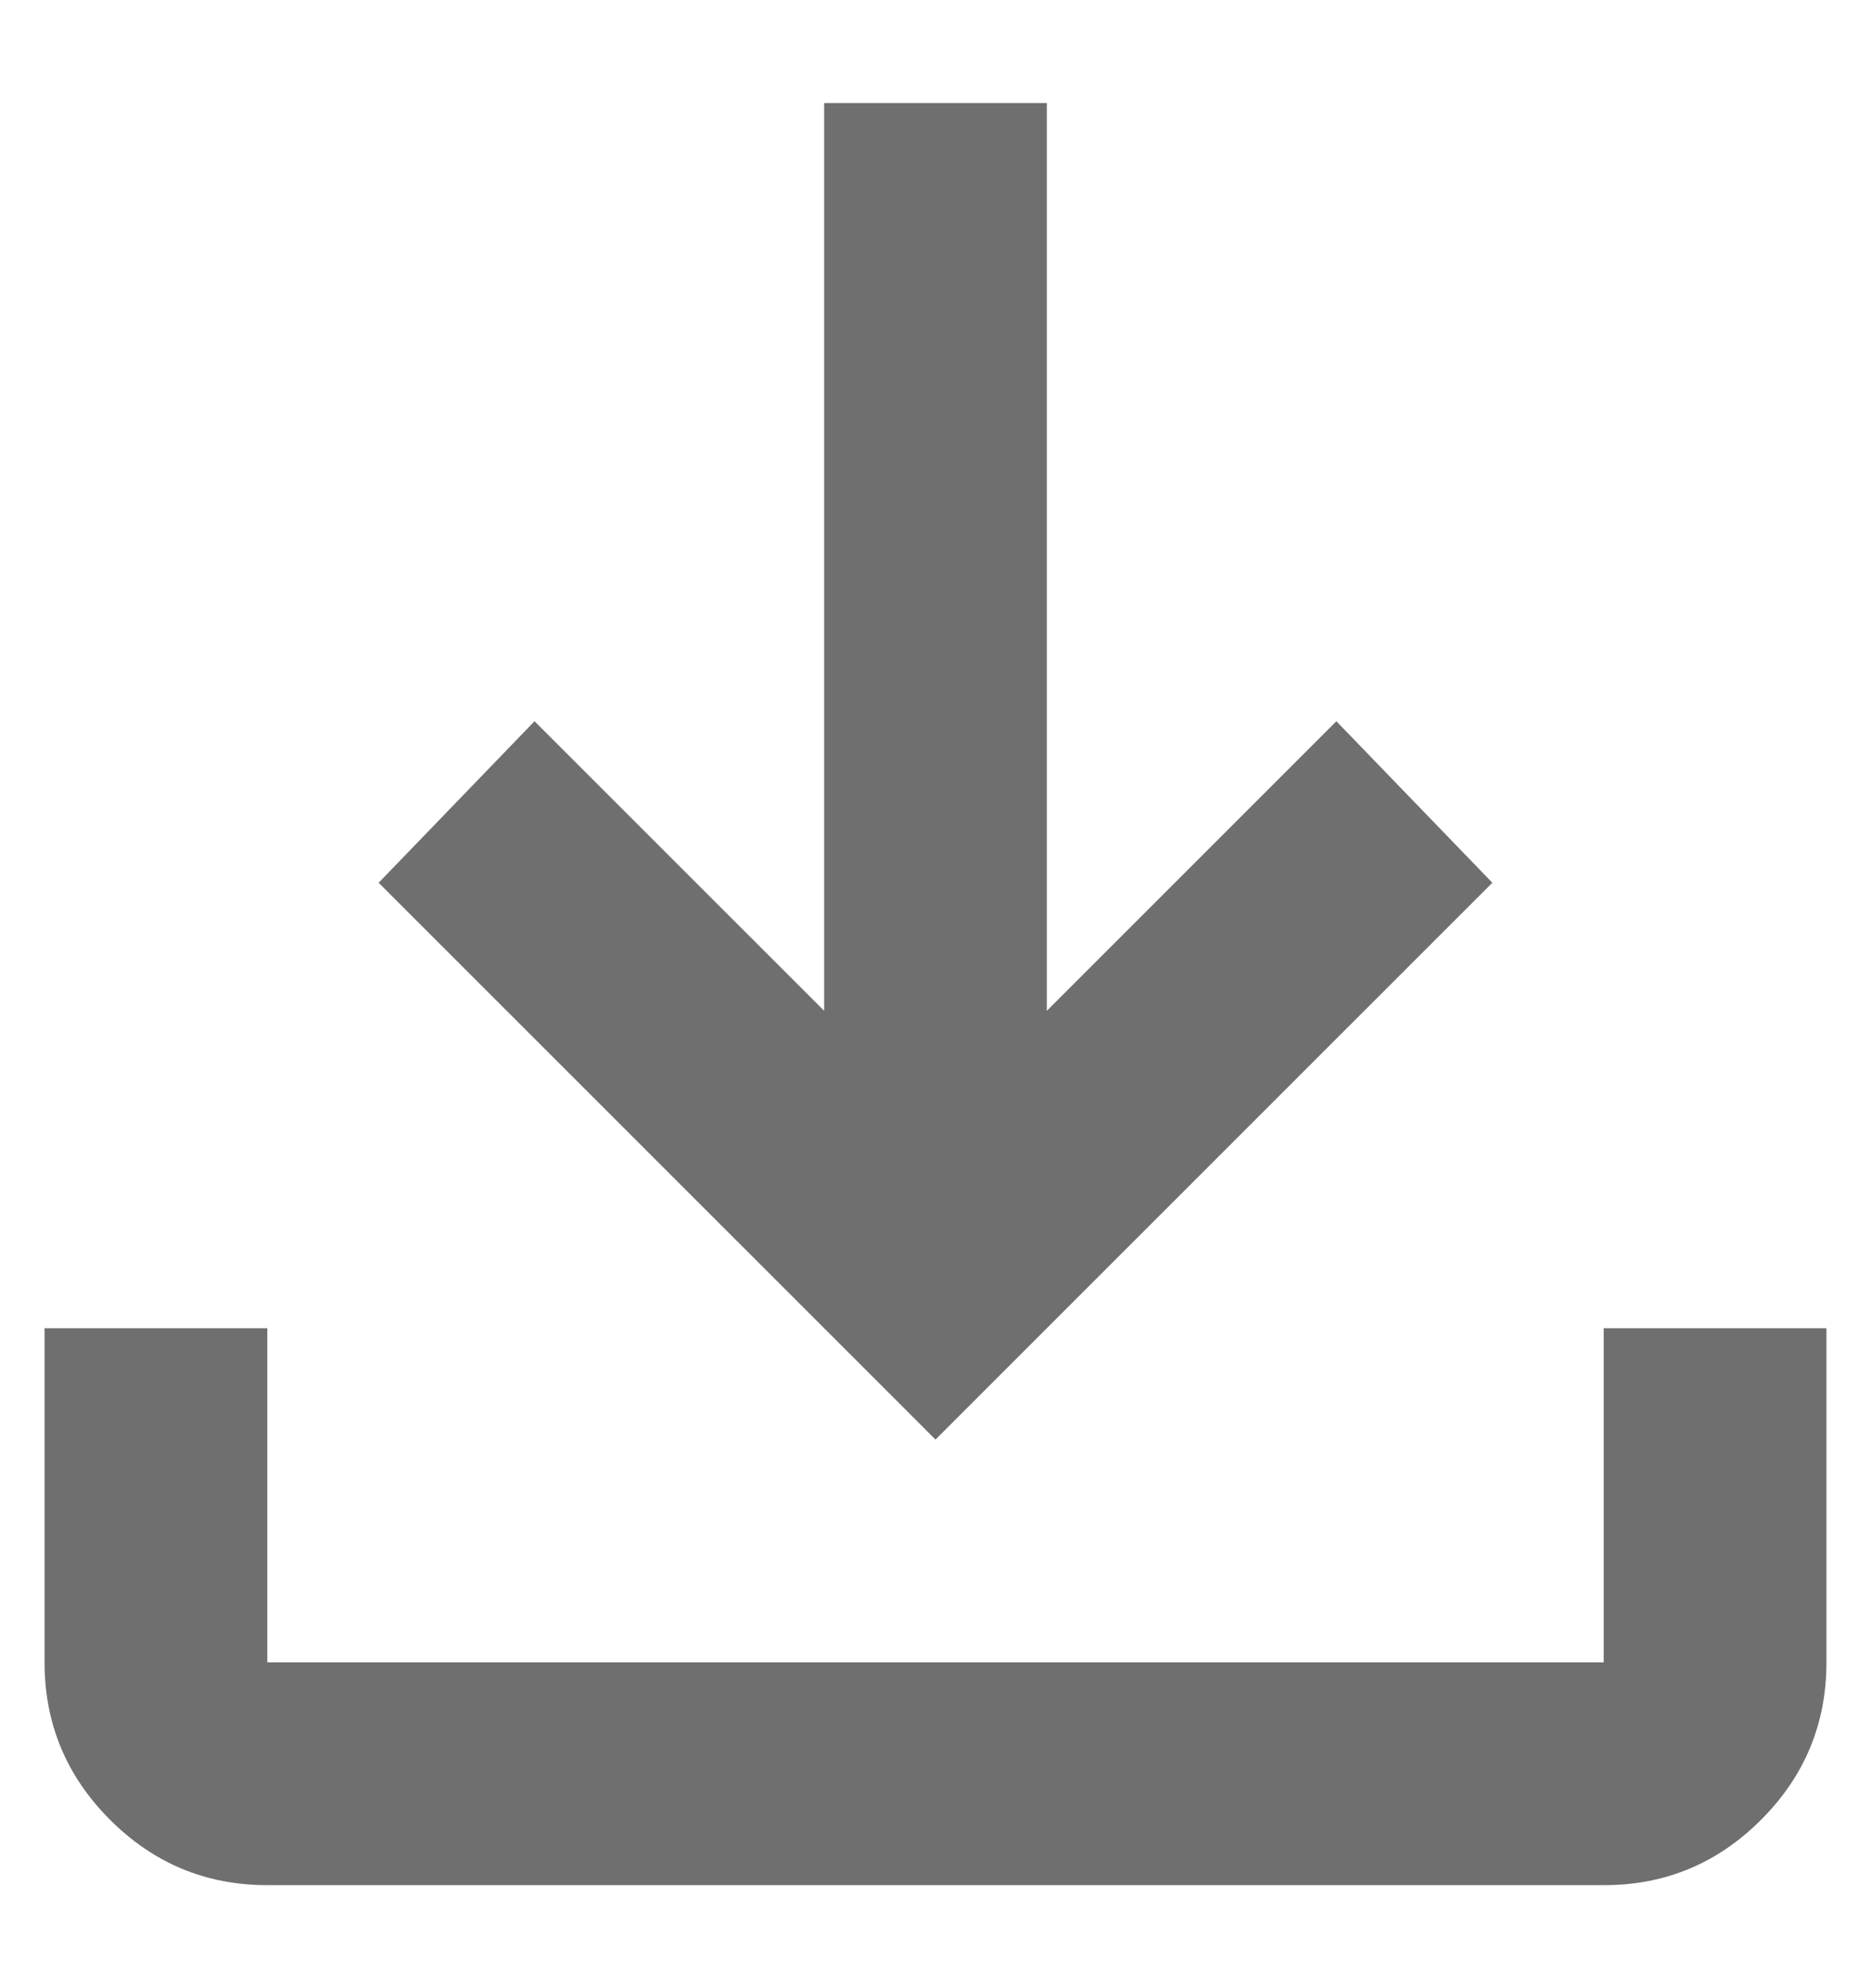 <svg width="16" height="17" viewBox="0 0 16 17" fill="none" xmlns="http://www.w3.org/2000/svg">
<path d="M8 12.309L3.238 7.548L4.571 6.167L7.048 8.643V0.881H8.952V8.643L11.428 6.167L12.762 7.548L8 12.309ZM2.286 16.119C1.762 16.119 1.314 15.933 0.941 15.56C0.568 15.187 0.381 14.739 0.381 14.214V11.357H2.286V14.214H13.714V11.357H15.619V14.214C15.619 14.738 15.433 15.187 15.06 15.56C14.687 15.933 14.239 16.12 13.714 16.119H2.286Z" fill="#6F6F6F"/>
</svg>
